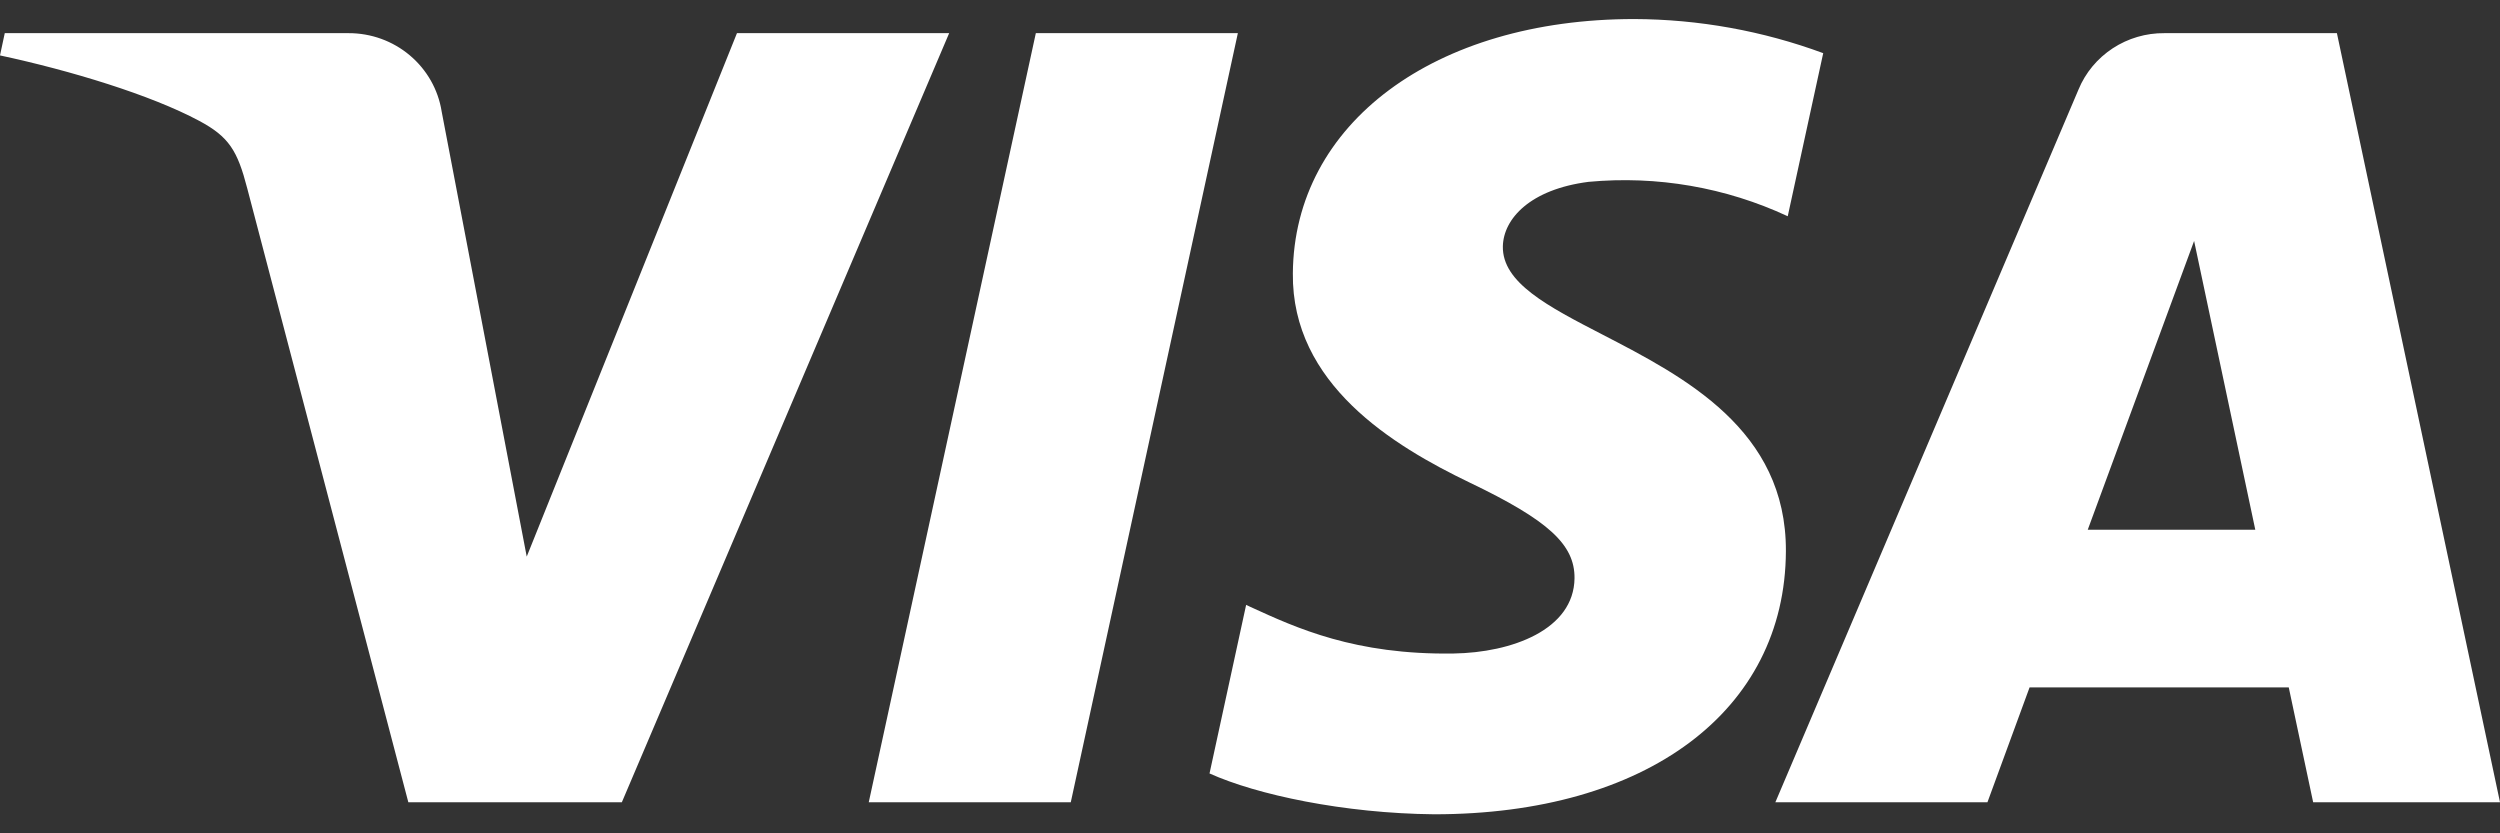 <svg width="42" height="14" viewBox="0 0 42 14" fill="none" xmlns="http://www.w3.org/2000/svg">
<rect x="0" y="0" width="42" height="14" fill="#333333" stroke="none"/>
<path fill-rule="evenodd" clip-rule="evenodd" d="M30.003 9.259C30.012 7.219 28.296 6.332 26.924 5.622C26.002 5.146 25.235 4.749 25.248 4.137C25.259 3.674 25.707 3.181 26.688 3.055C27.835 2.948 28.991 3.147 30.034 3.633L30.63 0.893C29.614 0.518 28.539 0.324 27.455 0.32C24.1 0.32 21.739 2.077 21.72 4.591C21.698 6.452 23.405 7.489 24.692 8.108C26.013 8.741 26.457 9.148 26.452 9.714C26.442 10.581 25.397 10.964 24.42 10.979C22.765 11.004 21.783 10.552 21.005 10.195L20.935 10.162L20.32 12.994C21.113 13.352 22.576 13.665 24.094 13.68C27.66 13.68 29.992 11.946 30.003 9.259ZM15.946 0.557L10.447 13.478H6.86L4.154 3.166C3.99 2.531 3.847 2.298 3.348 2.031C2.532 1.594 1.185 1.185 0 0.931L0.08 0.557H5.855C6.233 0.556 6.598 0.688 6.885 0.93C7.172 1.172 7.362 1.506 7.42 1.874L8.849 9.351L12.381 0.557H15.946ZM42 13.478H38.861L38.451 11.548H34.097L33.389 13.478H29.826L34.919 1.504C35.035 1.222 35.236 0.981 35.493 0.812C35.751 0.643 36.054 0.554 36.363 0.557H39.26L42 13.478ZM35.074 8.9L36.861 4.048L37.889 8.9H35.074ZM17.989 13.478L20.796 0.557H17.402L14.595 13.478H17.989Z" fill="white"/>
</svg>
